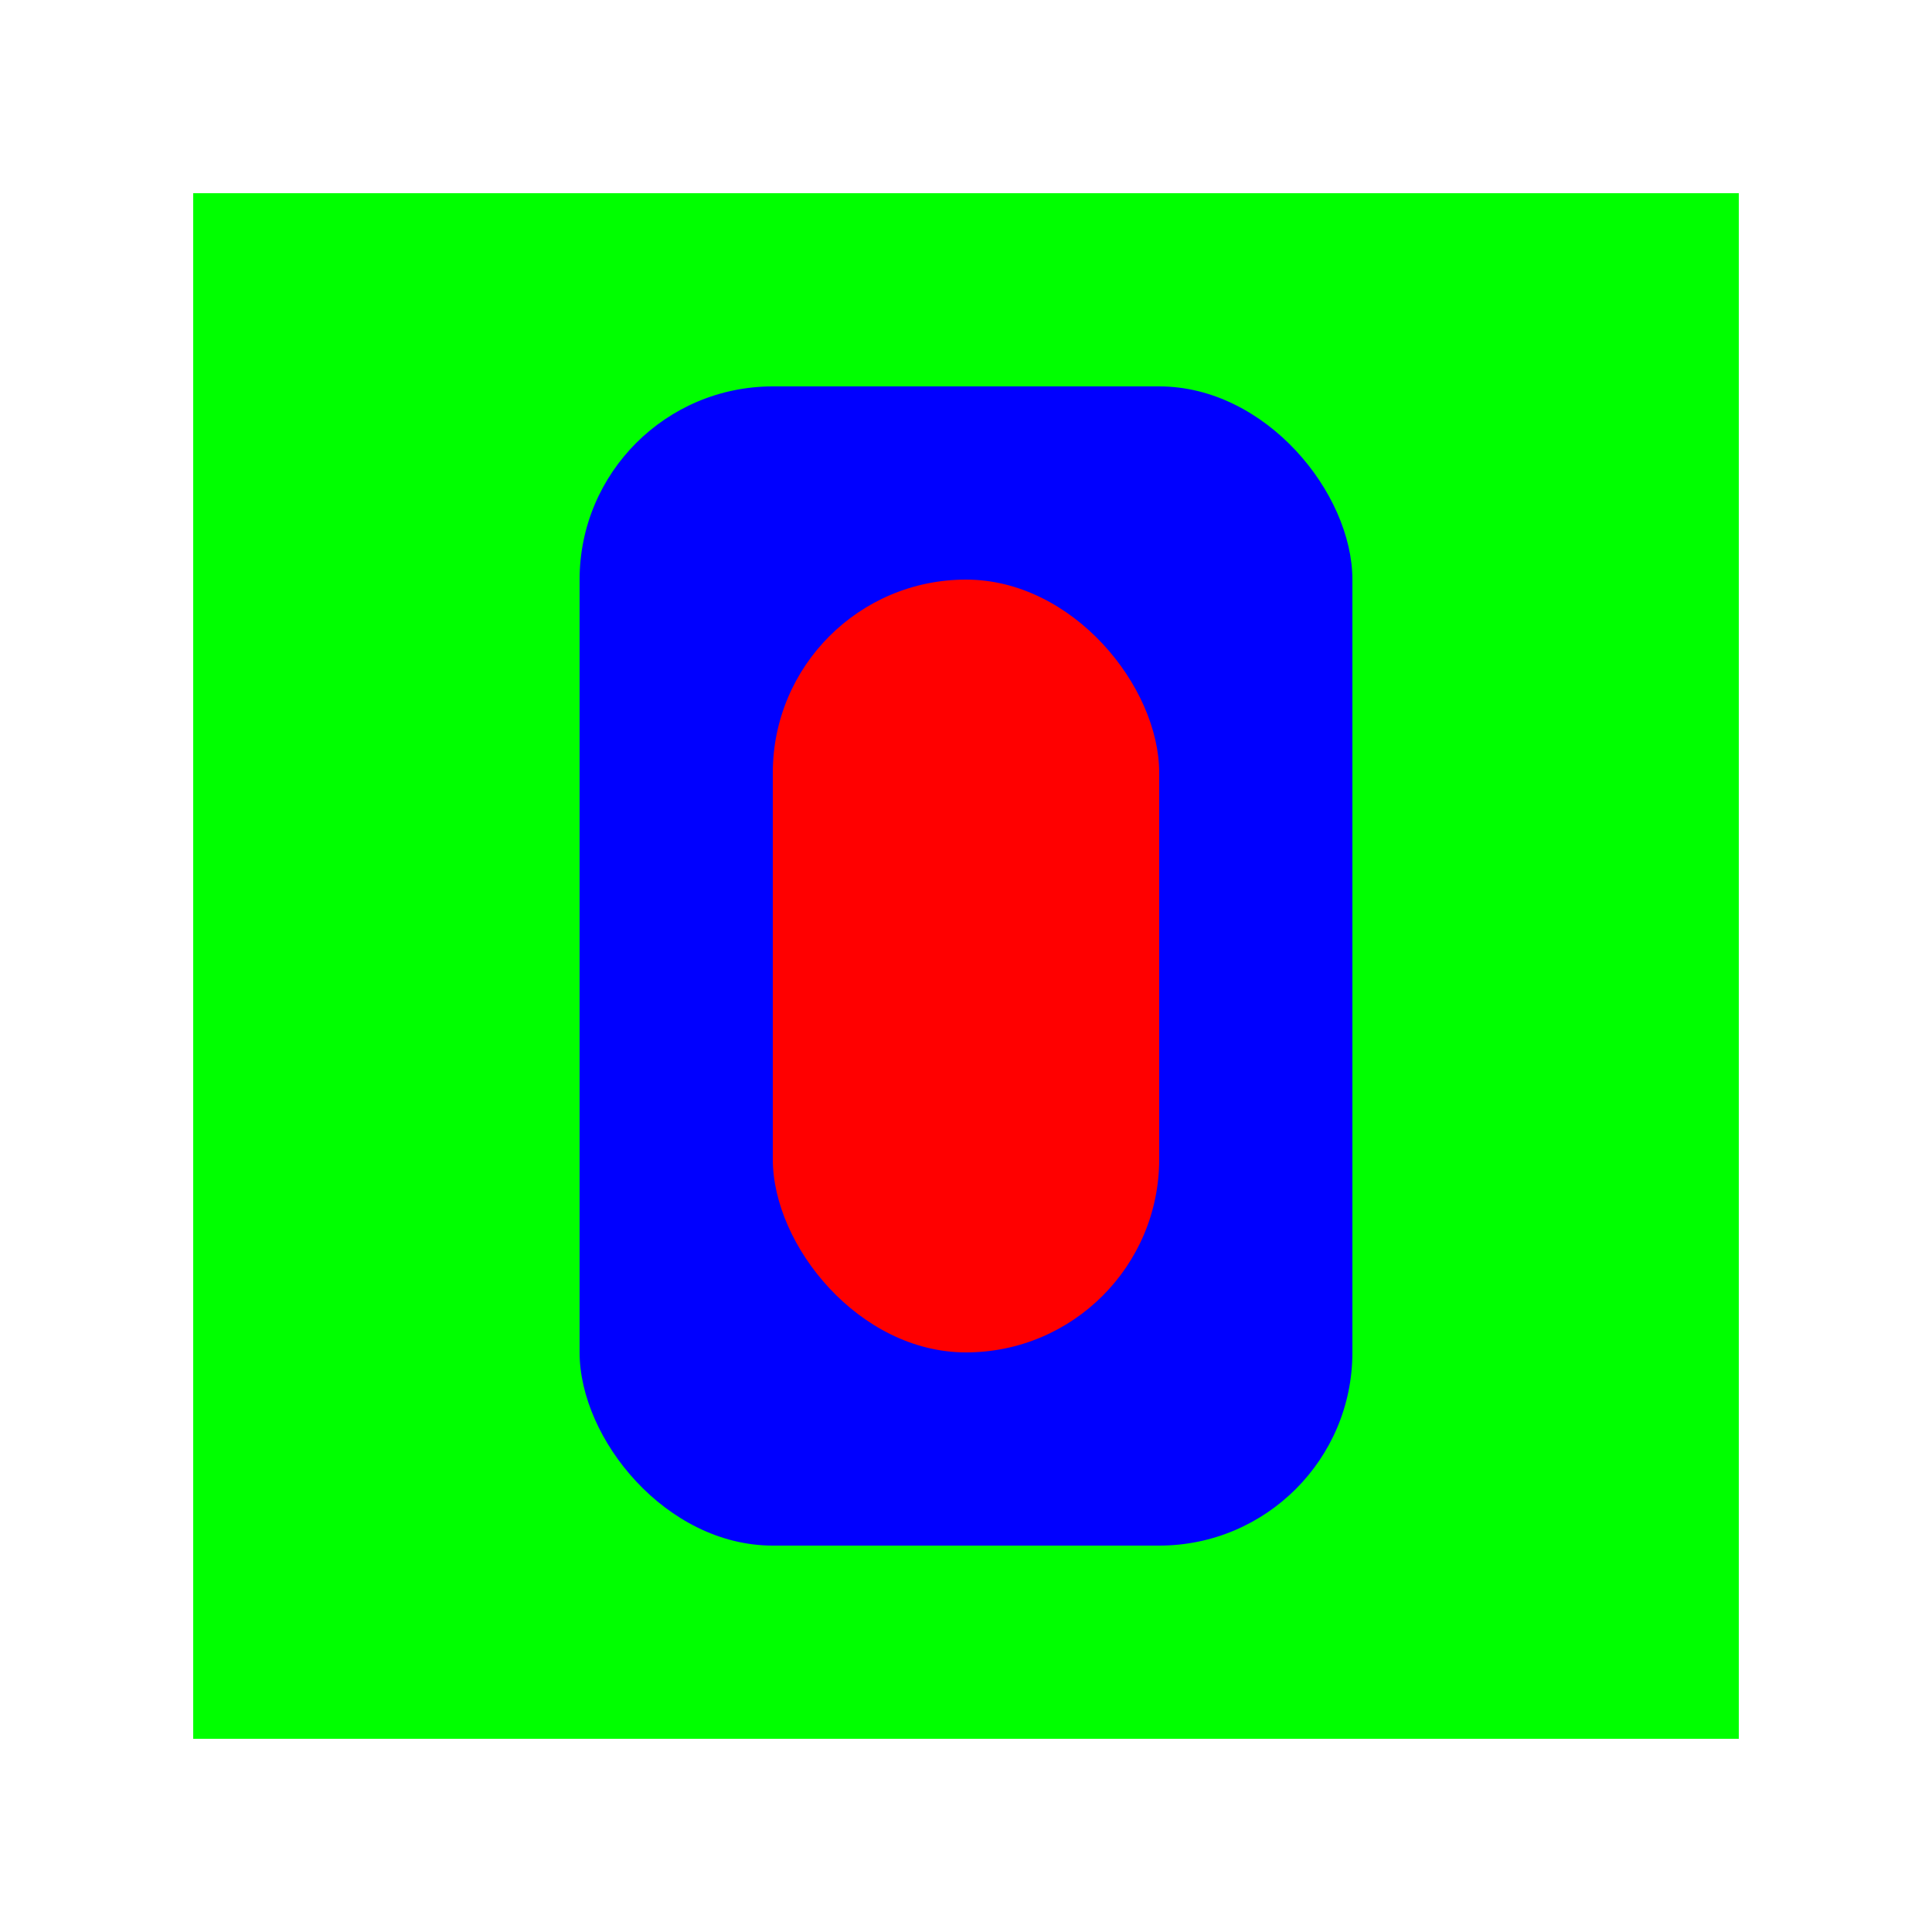 <svg xmlns="http://www.w3.org/2000/svg" width="500" height="500">
    <rect  x="50" y="50"  width="400" height="400" rx="0"  ry="0"  fill="#00ff00" />
    <rect x="150" y="100" width="200" height="300" rx="50" ry="50" fill="#0000ff" />
    <rect x="200" y="150" width="100" height="200" rx="50" ry="50" fill="#ff0000" />
</svg>
